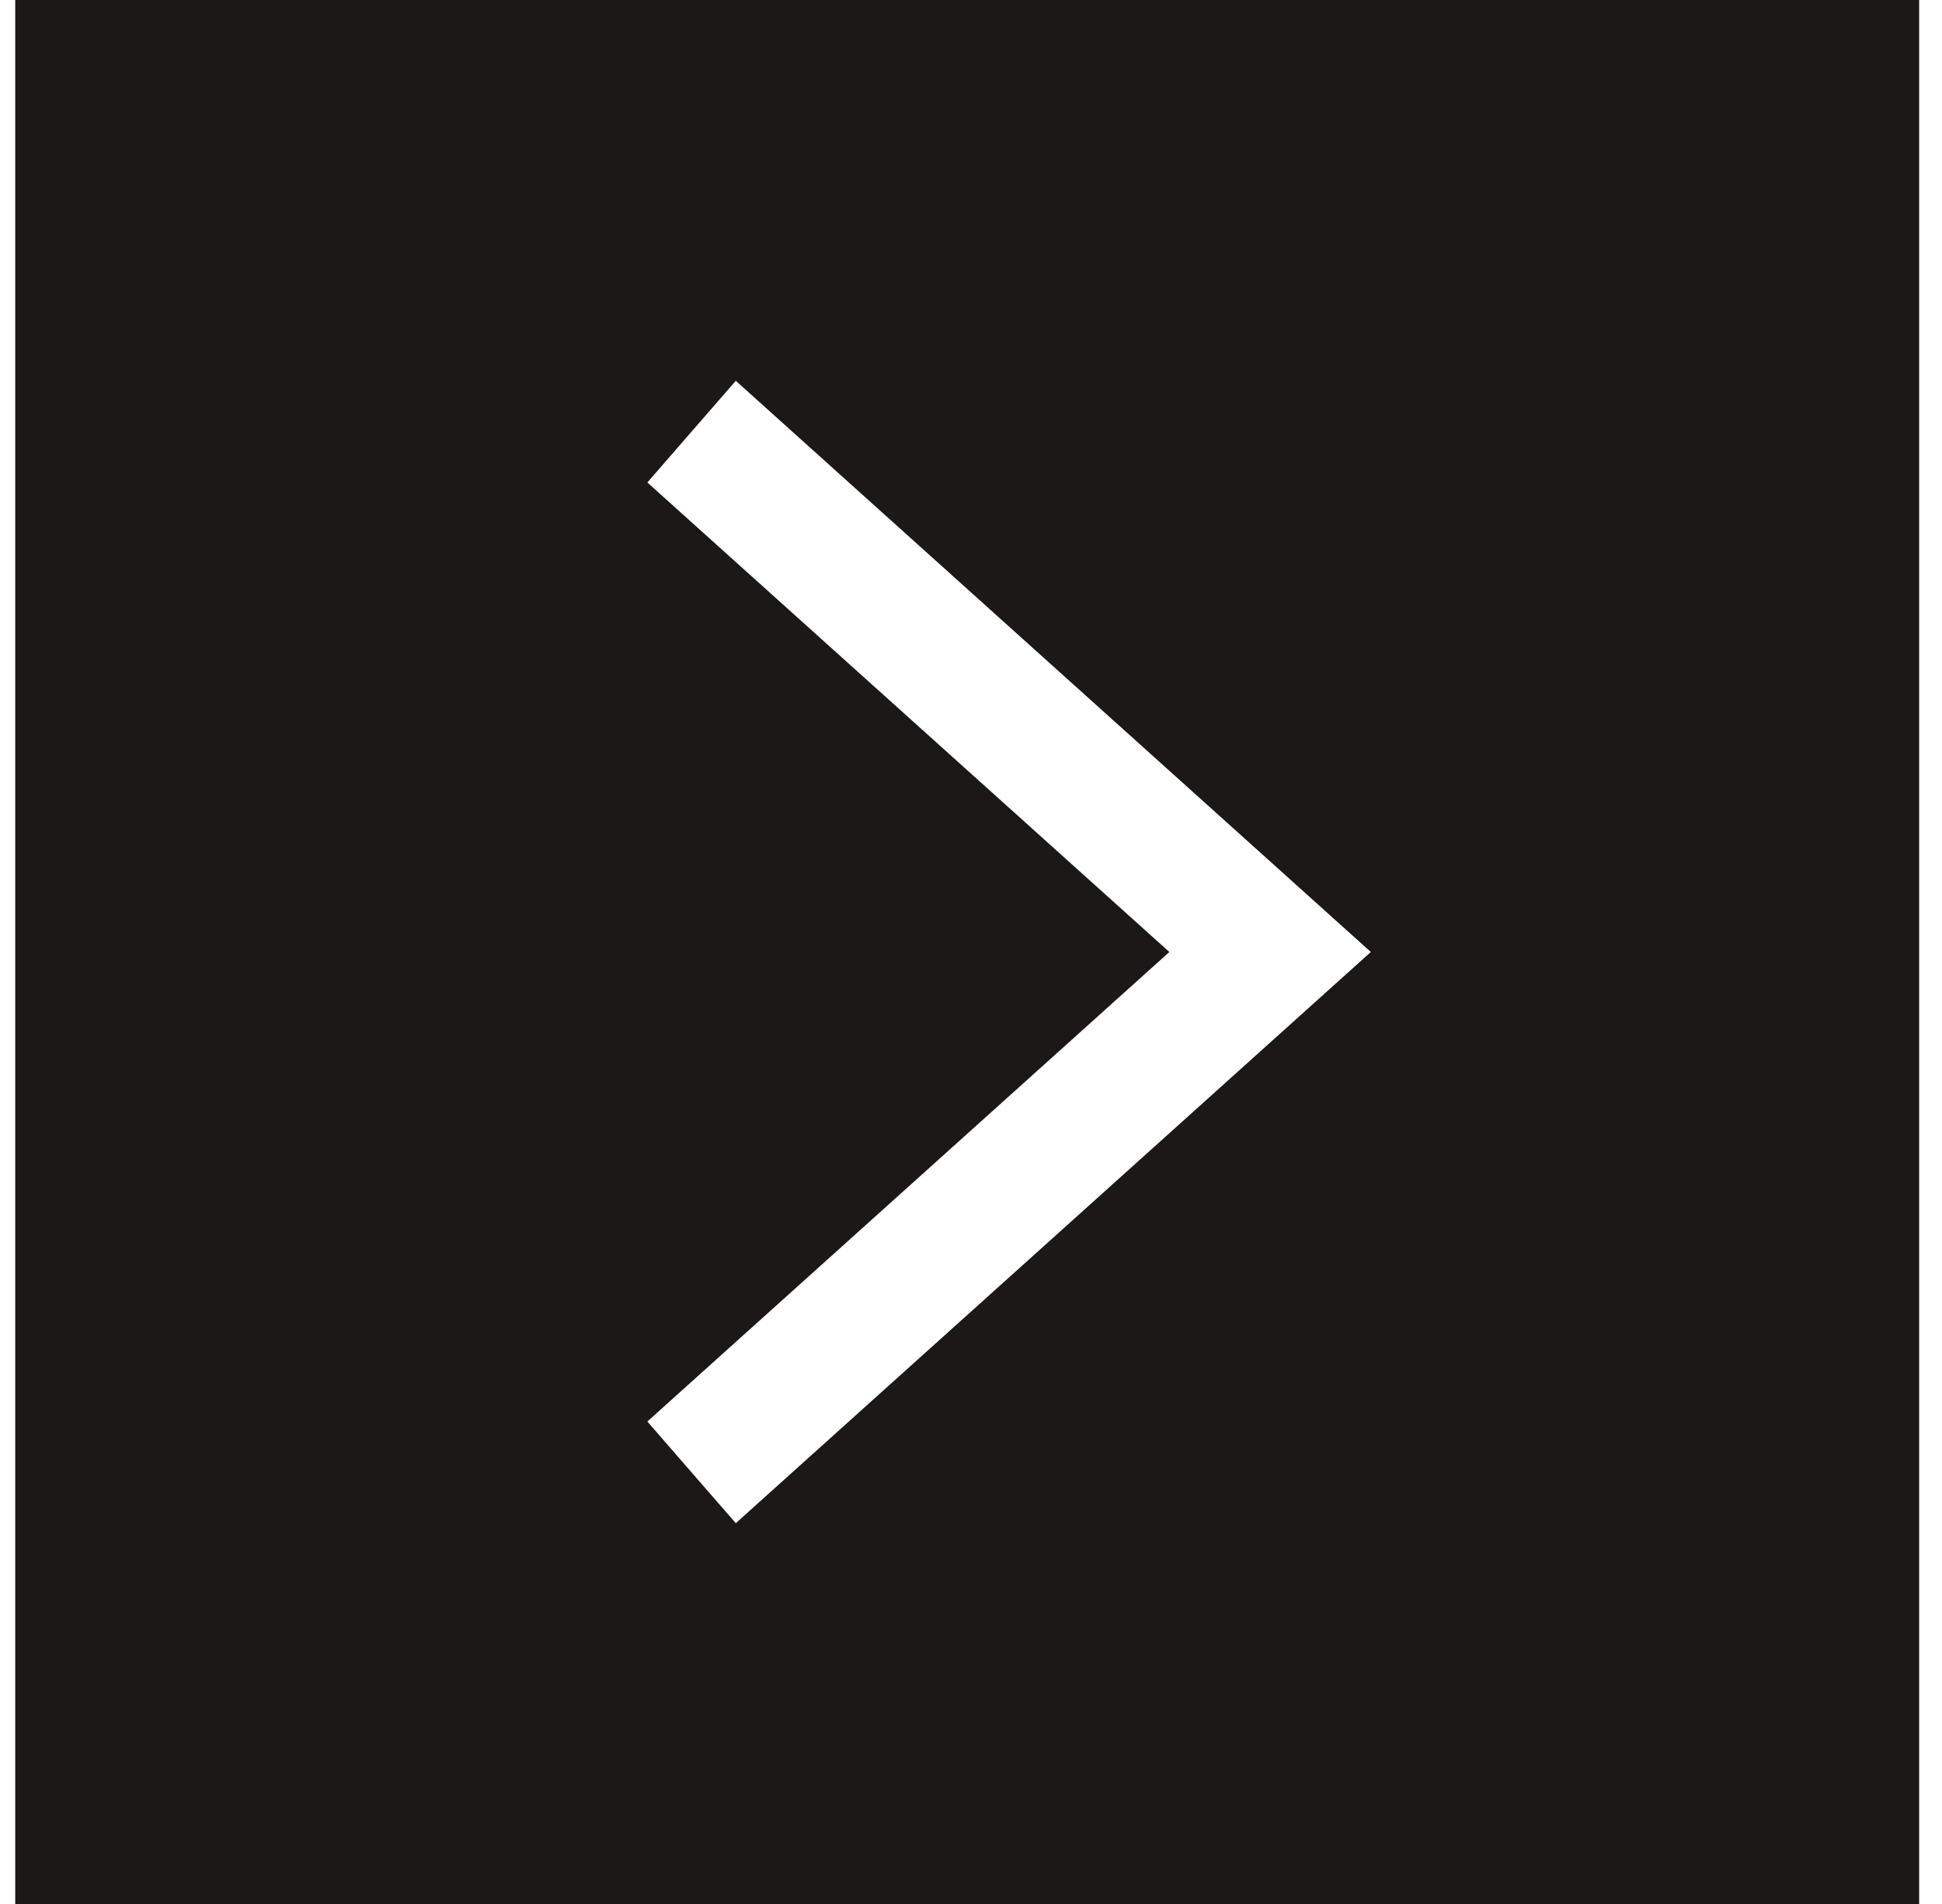 <?xml version="1.0" encoding="UTF-8"?>
<svg width="51px" height="50px" viewBox="0 0 51 50" version="1.1" xmlns="http://www.w3.org/2000/svg" xmlns:xlink="http://www.w3.org/1999/xlink">
    <!-- Generator: Sketch 63.1 (92452) - https://sketch.com -->
    <title>Right Arrow Copy</title>
    <desc>Created with Sketch.</desc>
    <g id="Page-1" stroke="none" stroke-width="1" fill="none" fill-rule="evenodd">
        <g id="Duke-v2.1-Copy" transform="translate(-1240, -2382)" fill="#1C1818">
            <g id="Group-23" transform="translate(0, 1826)">
                <path d="M1290.4,556 L1290.4,606 L1240.4,606 L1240.4,556 L1290.4,556 Z M1271.477,566 L1254.8,581 L1271.477,596 L1273.8,593.33 L1260.091,581 L1273.8,568.67 L1271.477,566 Z" id="Right-Arrow-Copy" transform="translate(1265.4, 581) scale(-1, 1) translate(-1265.4, -581) "></path>
            </g>
        </g>
    </g>
</svg>